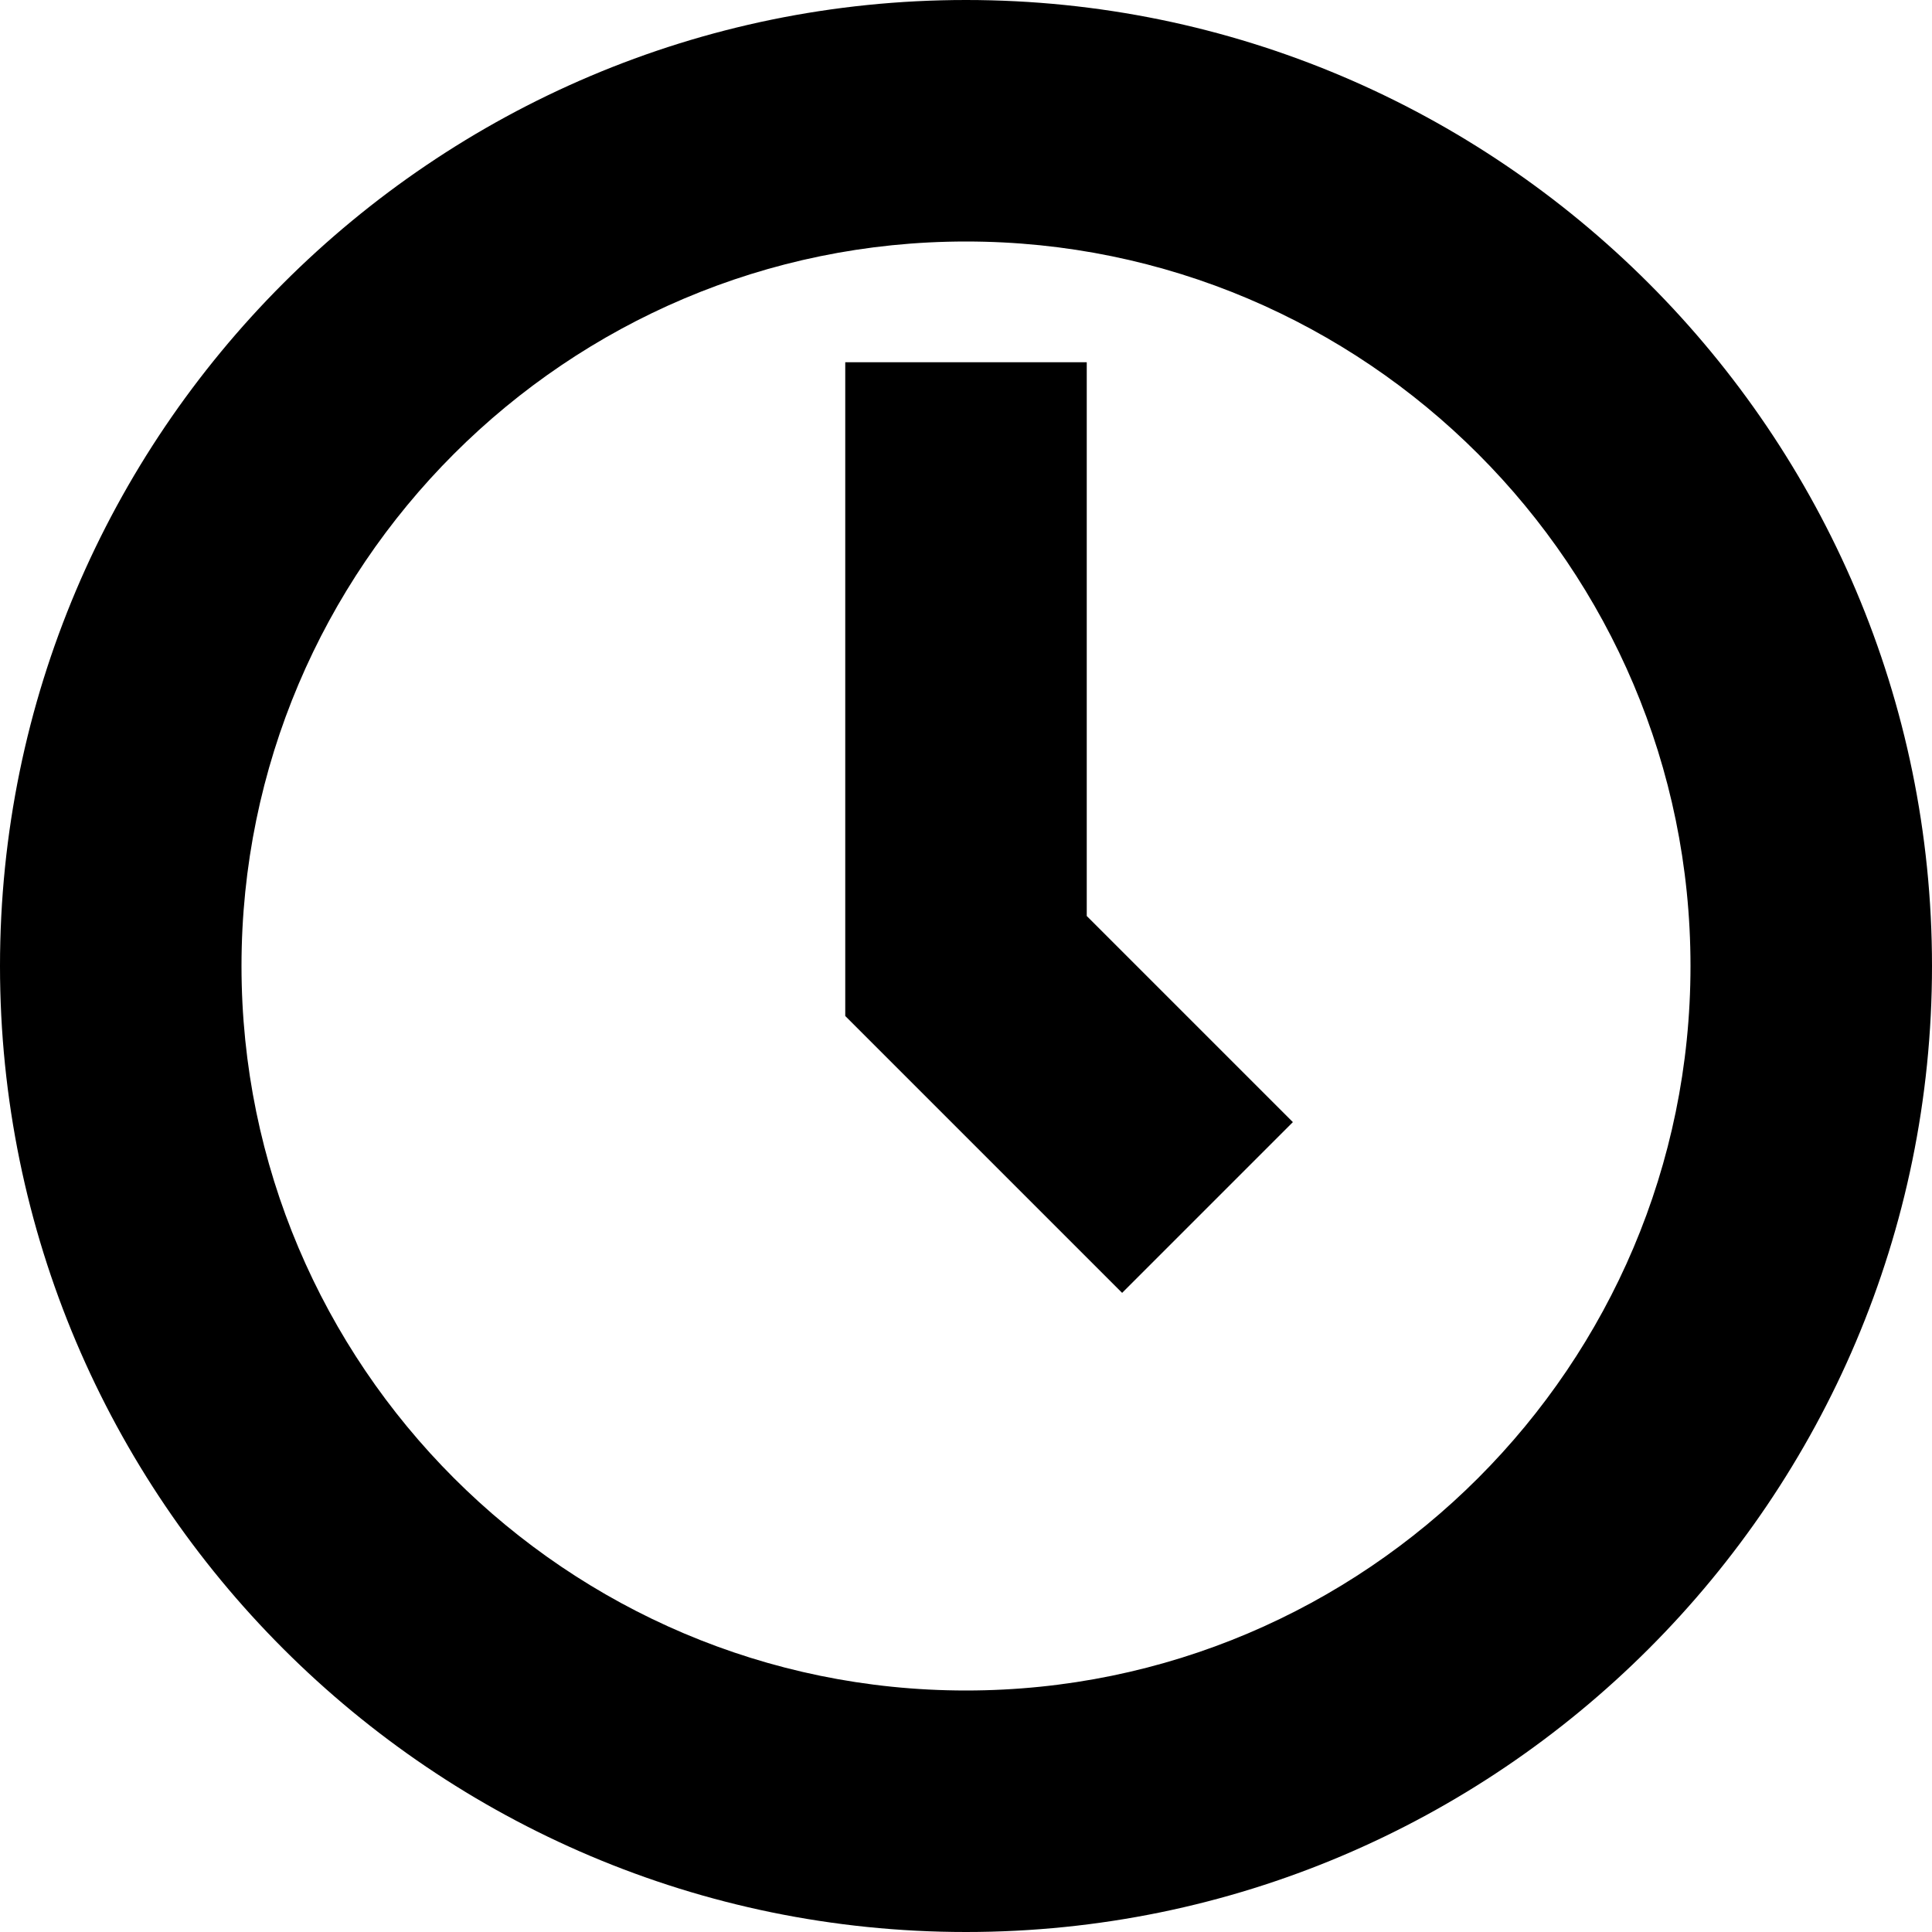 <?xml version="1.0" encoding="utf-8"?>
<!-- Generator: Adobe Illustrator 16.0.0, SVG Export Plug-In . SVG Version: 6.00 Build 0)  -->
<!DOCTYPE svg PUBLIC "-//W3C//DTD SVG 1.1//EN" "http://www.w3.org/Graphics/SVG/1.1/DTD/svg11.dtd">
<svg version="1.1" id="Pictograms" xmlns="http://www.w3.org/2000/svg" xmlns:xlink="http://www.w3.org/1999/xlink" x="0px" y="0px"
	 width="16px" height="16px" viewBox="0 0 16 16" enable-background="new 0 0 16 16" xml:space="preserve">
<g>
	<path d="M8,0C3.589,0,0,3.59,0,8c0,4.412,3.589,8,8,8s8-3.588,8-8C16,3.59,12.411,0,8,0z M8,14c-3.309,0-6-2.691-6-6s2.691-6,6-6
		s6,2.691,6,6S11.309,14,8,14z"/>
	<polygon points="9,3 7,3 7,8.414 9.293,10.707 10.707,9.293 9,7.586 	"/>
</g>
</svg>
